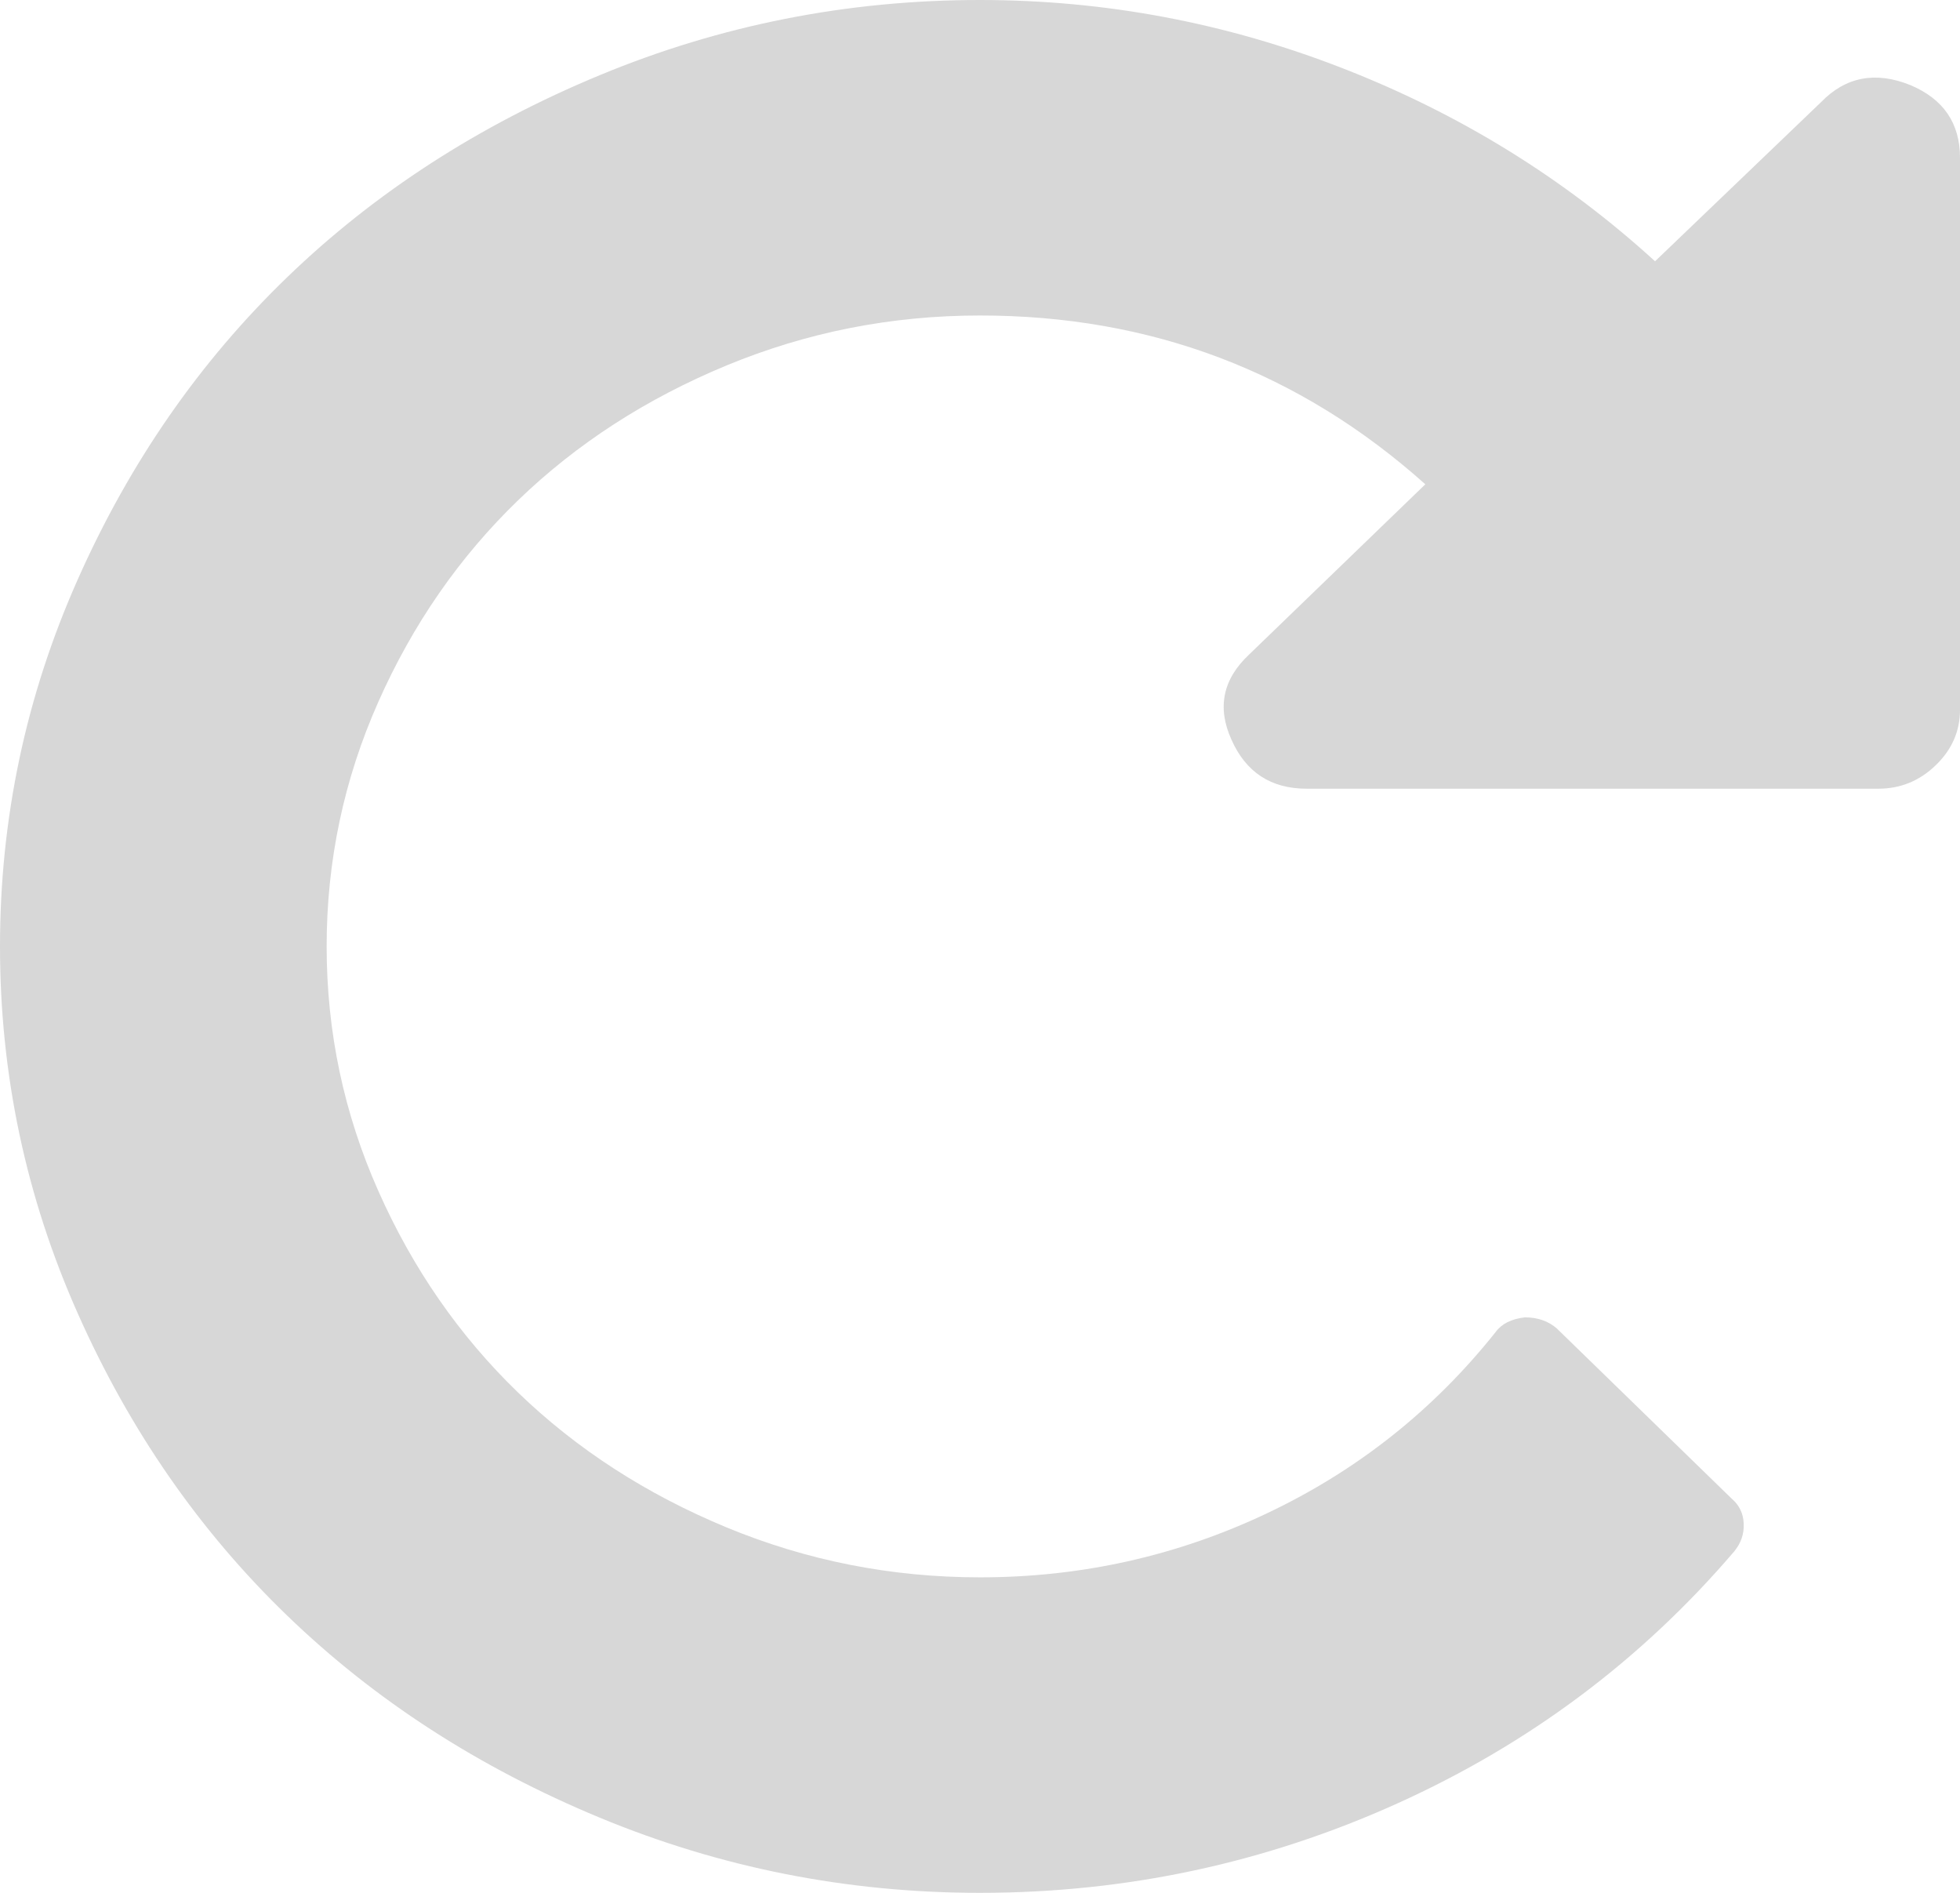 ﻿<?xml version="1.0" encoding="utf-8"?>
<svg version="1.1" xmlns:xlink="http://www.w3.org/1999/xlink" width="29px" height="28px" xmlns="http://www.w3.org/2000/svg">
  <g transform="matrix(1 0 0 1 -333 -670 )">
    <path d="M 28.264 1.258  C 28.755 1.464  29 1.823  29 2.333  L 29 10.5  C 29 10.816  28.88 11.089  28.641 11.32  C 28.402 11.551  28.119 11.667  27.792 11.667  L 19.333 11.667  C 18.805 11.667  18.433 11.424  18.219 10.938  C 18.005 10.464  18.094 10.044  18.484 9.68  L 21.089 7.164  C 19.226 5.499  17.03 4.667  14.5 4.667  C 13.191 4.667  11.942 4.913  10.752 5.405  C 9.563 5.897  8.534 6.562  7.665 7.401  C 6.797 8.24  6.108 9.233  5.598 10.382  C 5.088 11.53  4.833 12.736  4.833 14  C 4.833 15.264  5.088 16.47  5.598 17.618  C 6.108 18.767  6.797 19.76  7.665 20.599  C 8.534 21.438  9.563 22.103  10.752 22.595  C 11.942 23.087  13.191 23.333  14.5 23.333  C 15.998 23.333  17.414 23.017  18.748 22.385  C 20.082 21.753  21.209 20.86  22.128 19.706  C 22.216 19.584  22.36 19.511  22.562 19.487  C 22.751 19.487  22.908 19.542  23.034 19.651  L 25.62 22.167  C 25.734 22.264  25.794 22.388  25.8 22.54  C 25.806 22.692  25.759 22.829  25.658 22.951  C 24.286 24.555  22.625 25.797  20.674 26.678  C 18.723 27.559  16.665 28  14.5 28  C 12.536 28  10.661 27.629  8.874 26.888  C 7.086 26.147  5.544 25.15  4.248 23.898  C 2.952 22.647  1.919 21.158  1.152 19.432  C 0.384 17.707  0 15.896  0 14  C 0 12.104  0.384 10.293  1.152 8.568  C 1.919 6.842  2.952 5.353  4.248 4.102  C 5.544 2.85  7.086 1.853  8.874 1.112  C 10.661 0.371  12.536 0  14.5 0  C 16.35 0  18.141 0.337  19.871 1.012  C 21.602 1.686  23.141 2.637  24.488 3.865  L 26.942 1.513  C 27.307 1.136  27.748 1.051  28.264 1.258  Z " fill-rule="nonzero" fill="#d7d7d7" stroke="none" transform="matrix(1 0 0 1 333 670 )" />
  </g>
</svg>